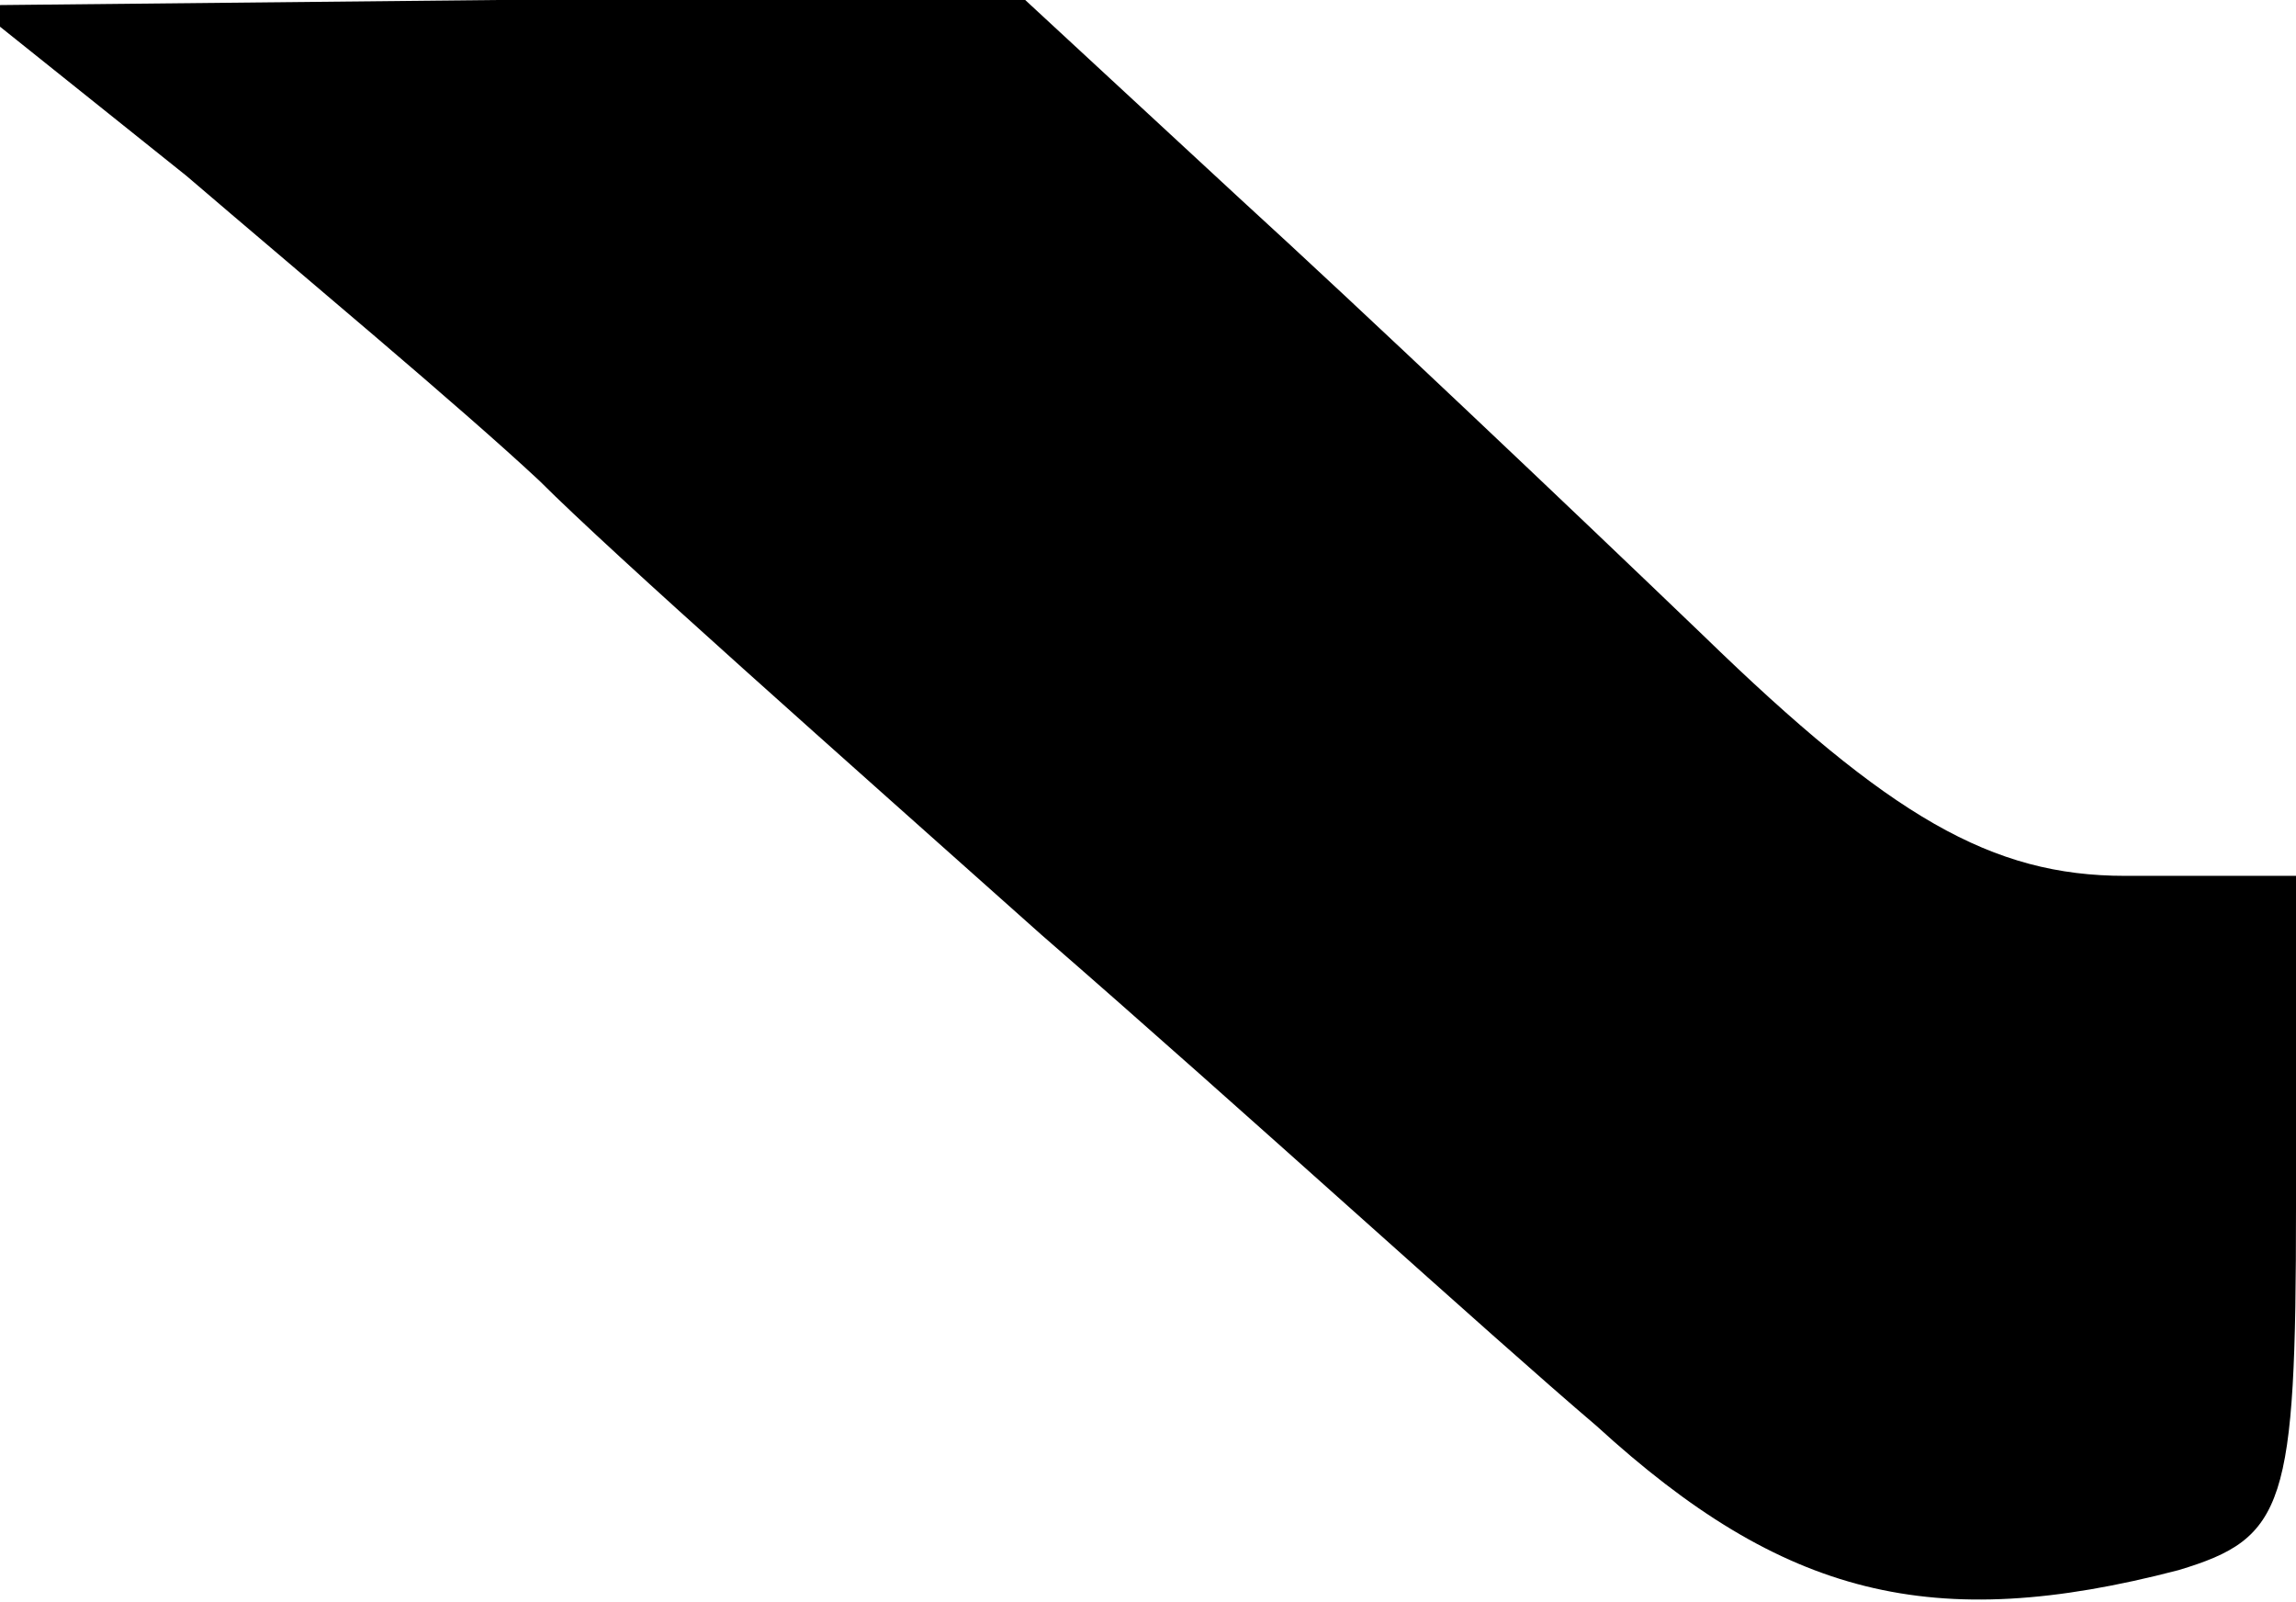 <?xml version="1.0" standalone="no"?>
<!DOCTYPE svg PUBLIC "-//W3C//DTD SVG 20010904//EN"
 "http://www.w3.org/TR/2001/REC-SVG-20010904/DTD/svg10.dtd">
<svg version="1.0" xmlns="http://www.w3.org/2000/svg"
 width="43pt" height="30pt" viewBox="0 0 43 30"
 preserveAspectRatio="xMidYMid meet">
<g transform="translate(0,30) scale(0.1,-0.1)"
fill="#000000" stroke="none">
<path fill="#000000" stroke="none" d="M35 267 c21 -18 51 -43 66 -57 14 -14
57 -52 94 -85 38 -33 84 -75 104 -92 35 -32 63 -39 109 -27 20 6 22 12 22 68
l0 62 -32 0 c-25 0 -44 11 -79 45 -25 24 -64 61 -87 82 l-40 37 -99 0 -98 -1
40 -32z"/>
</g>
</svg>
